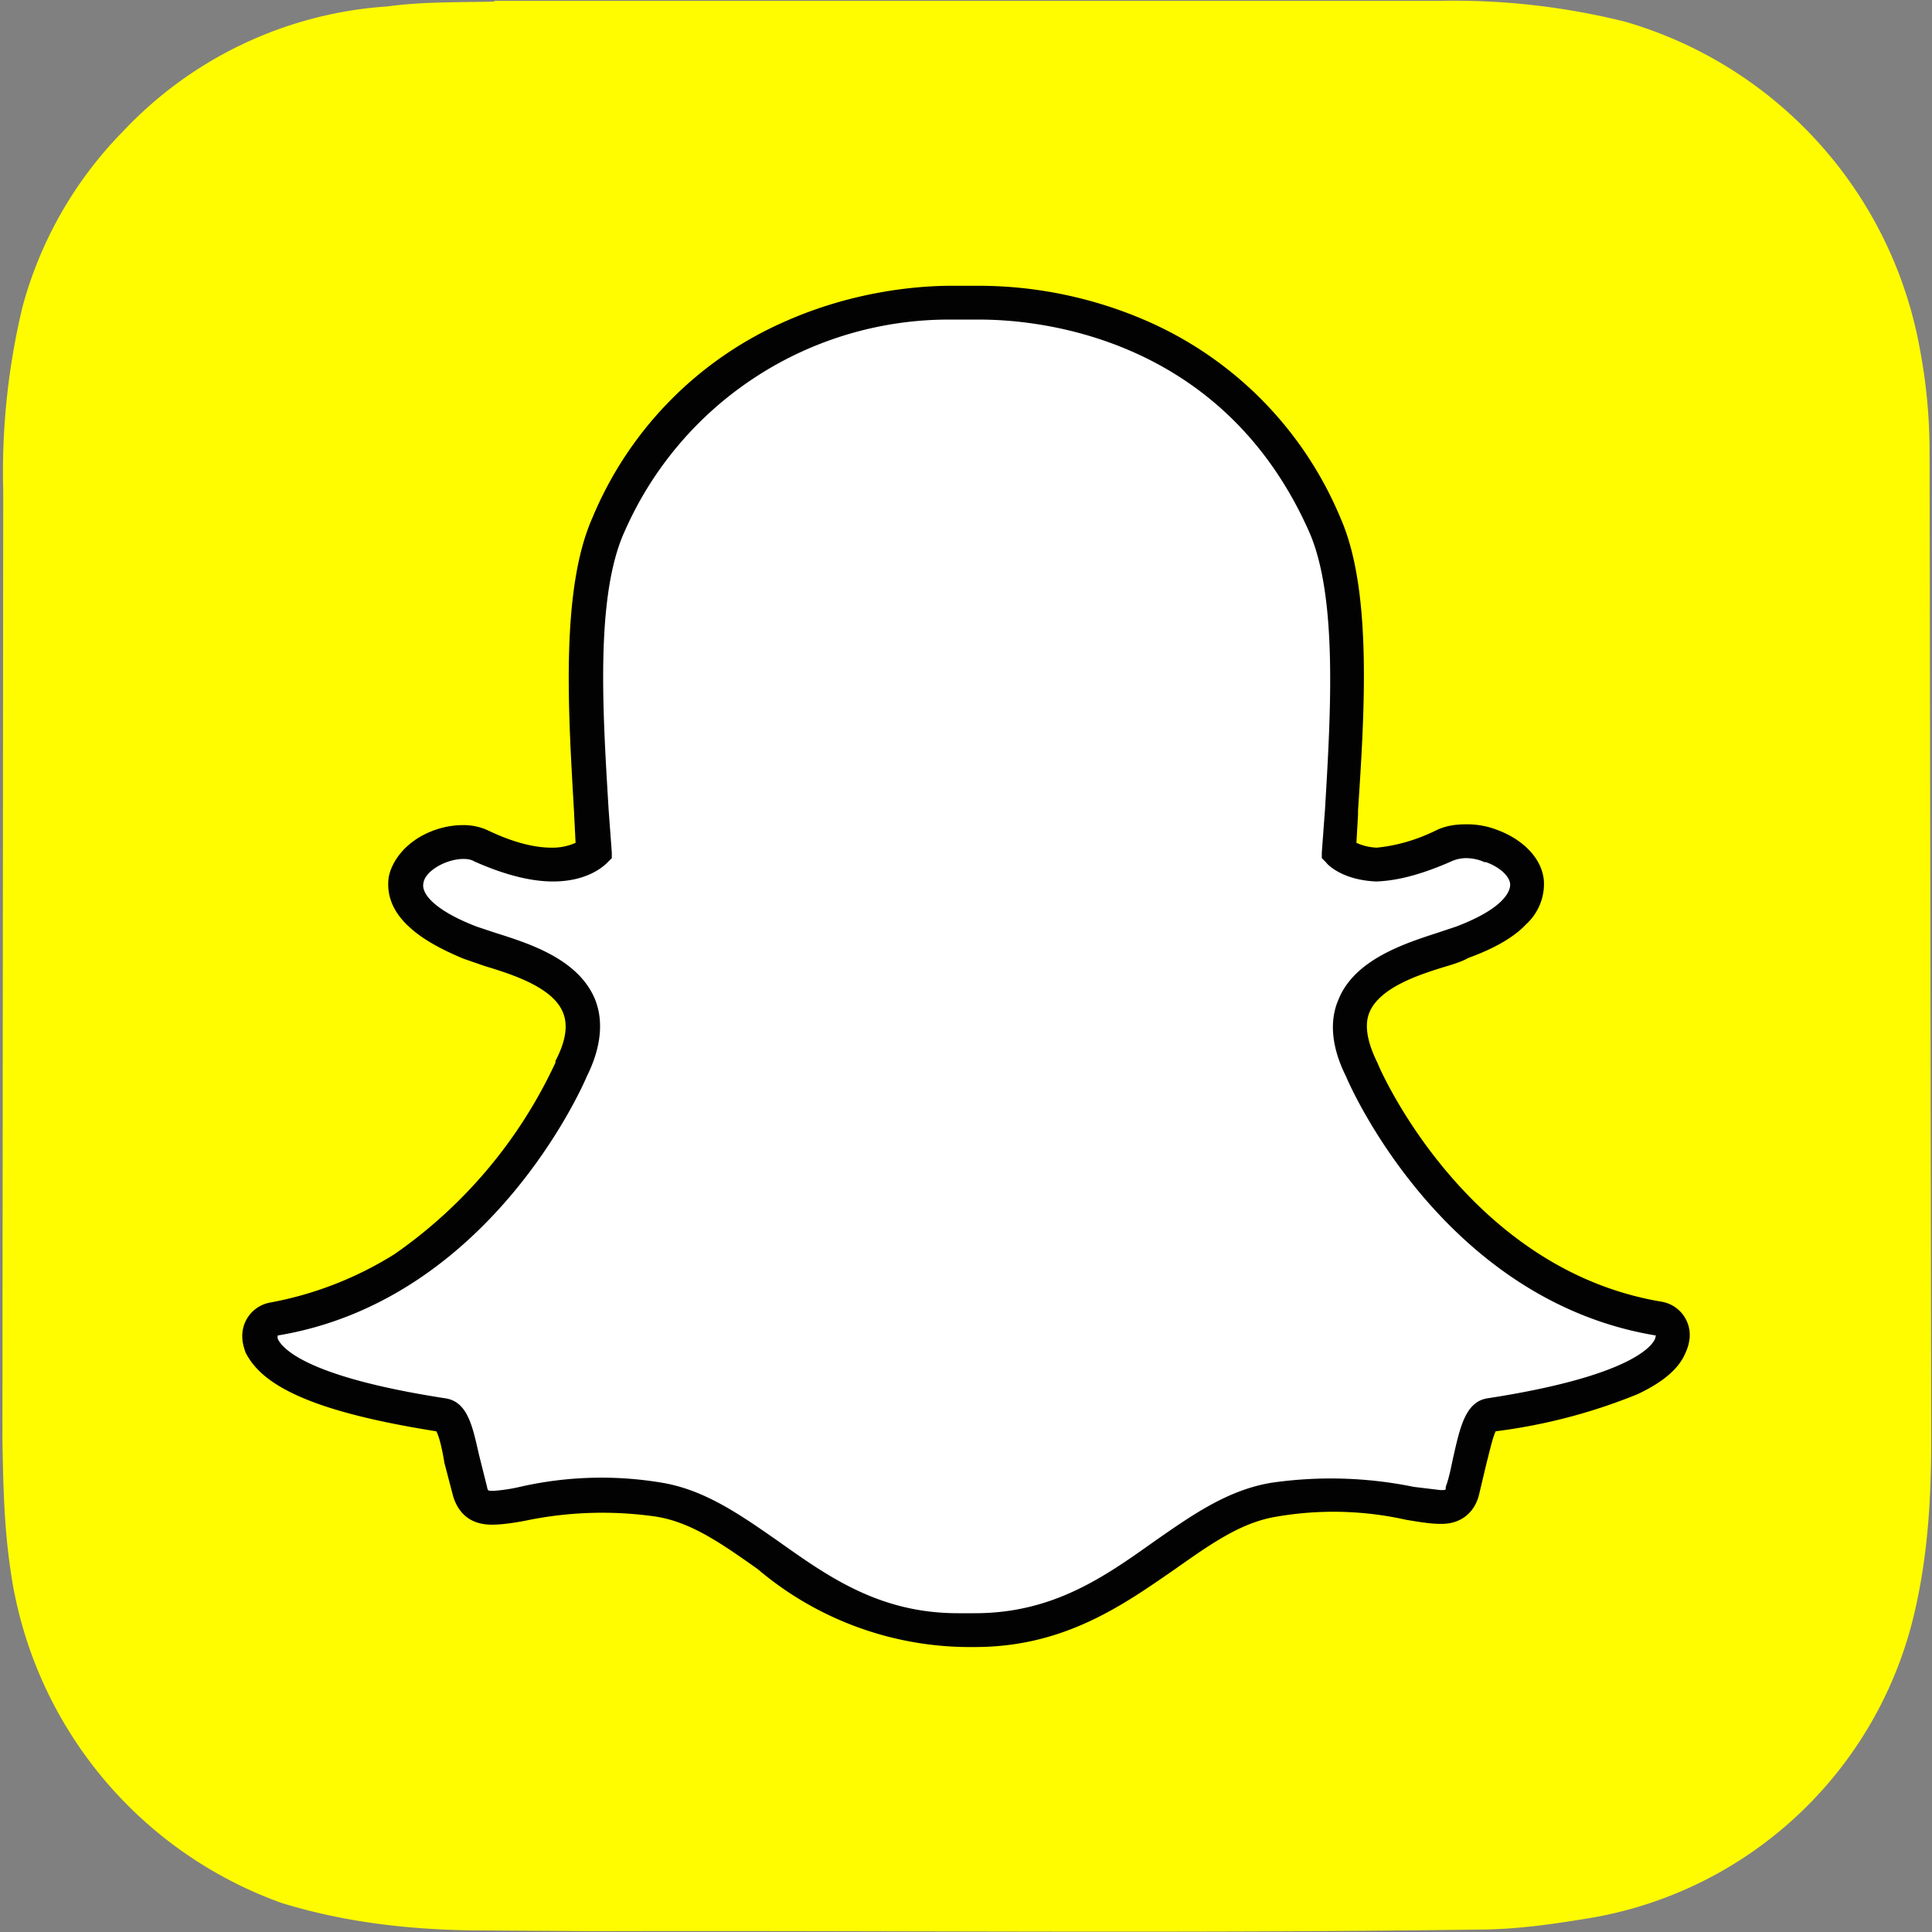 <svg xmlns="http://www.w3.org/2000/svg" xmlns:xlink="http://www.w3.org/1999/xlink" width="24" height="24" viewBox="0 0 24 24"><rect x="0" y="0" width="24" height="24" fill="#808080" stroke="none"/><defs><path id="c8yya" d="M16.03 2395.9c.01.53.02 1.06.1 1.6a5.16 5.16 0 0 0 3.37 4.14c.78.24 1.58.33 2.38.34l1.51.01c3.65-.01 7.3.03 10.96-.02.49 0 .96-.07 1.44-.15a4.99 4.99 0 0 0 4-3.82c.16-.7.2-1.4.2-2.1v-.15l-.02-12.13c0-.43-.04-.86-.12-1.28a5.19 5.19 0 0 0-3.66-4.07 8.82 8.82 0 0 0-2.3-.26H22.14v.01c-.45.01-.89 0-1.33.06a4.96 4.96 0 0 0-3.28 1.55 4.95 4.95 0 0 0-1.25 2.18 8.8 8.8 0 0 0-.24 2.29"/><path id="c8yyb" d="M28.12 2398.25a2.83 2.83 0 0 1-.22 0 3.9 3.9 0 0 1-2.36-.93c-.44-.32-.86-.61-1.35-.7a4.35 4.35 0 0 0-.7-.05c-.42 0-.75.06-1 .1-.14.04-.27.06-.37.06-.1 0-.22-.02-.28-.2l-.1-.4c-.07-.33-.12-.53-.24-.55-1.31-.2-2.09-.5-2.24-.86a.34.34 0 0 1-.03-.12c0-.1.07-.2.18-.22a4.58 4.58 0 0 0 2.75-1.63 6.17 6.17 0 0 0 .94-1.47c.15-.31.18-.58.1-.8-.18-.4-.74-.57-1.1-.69-.1-.02-.19-.05-.26-.08-.32-.13-.86-.4-.8-.78.06-.28.43-.47.72-.47a.5.5 0 0 1 .22.04c.33.16.63.24.89.24.32 0 .47-.12.5-.16l-.02-.52c-.08-1.2-.17-2.69.2-3.54a4.6 4.6 0 0 1 4.63-2.76c.72 0 3.14.2 4.28 2.76.38.85.29 2.34.21 3.54v.06l-.03.46c.04.03.18.15.47.16.24-.01.52-.09.84-.24a.83.83 0 0 1 .59 0v.01c.26.1.43.28.44.48 0 .18-.13.46-.8.72l-.25.08c-.37.12-.93.3-1.1.7-.1.21-.06.48.09.79.05.12 1.18 2.69 3.7 3.1.1.02.18.11.17.22l-.03.12c-.15.36-.93.65-2.24.86-.12.01-.17.21-.24.54l-.1.4c-.04.13-.13.2-.26.2h-.02a2.1 2.1 0 0 1-.38-.05 4.91 4.91 0 0 0-1.69-.04c-.49.08-.9.37-1.35.69a3.9 3.9 0 0 1-2.36.93"/><path id="c8yyc" d="M28.17 2381.55h-.35c-.4 0-1.2.06-2.06.44a4.58 4.58 0 0 0-2.4 2.44c-.4.9-.3 2.42-.23 3.64l.02.4a.7.7 0 0 1-.3.06c-.22 0-.49-.07-.8-.22a.72.72 0 0 0-.3-.06c-.18 0-.37.05-.54.15-.2.12-.34.3-.38.49-.02.13-.02.38.26.63.15.14.38.27.67.39l.26.09c.33.1.84.26.97.57.07.16.04.36-.09.61v.02a5.94 5.94 0 0 1-2 2.38c-.48.3-1 .5-1.54.6a.42.42 0 0 0-.35.43c0 .07.02.13.04.19.1.2.29.37.61.52.4.19 1 .34 1.76.46.04.07.08.26.1.39l.11.42c.05.16.17.35.48.35.12 0 .26-.02.42-.05a4.66 4.66 0 0 1 1.62-.05c.44.07.82.34 1.26.65a4.08 4.08 0 0 0 2.7.97c1.11 0 1.84-.52 2.49-.97.44-.31.82-.58 1.26-.65a4.14 4.14 0 0 1 1.61.04c.18.03.31.05.42.05h.02c.23 0 .4-.13.46-.35l.1-.42c.03-.11.07-.3.11-.38a6.97 6.97 0 0 0 1.76-.46c.32-.15.52-.32.6-.52a.54.54 0 0 0 .05-.19.42.42 0 0 0-.35-.44c-2.4-.4-3.49-2.86-3.53-2.97l-.01-.02c-.12-.25-.15-.45-.09-.6.13-.32.64-.48.97-.58.1-.03.19-.06.26-.1.33-.12.57-.26.72-.42a.68.68 0 0 0 .22-.5c0-.28-.23-.54-.58-.67a1.03 1.03 0 0 0-.39-.07c-.1 0-.23.01-.36.07-.28.14-.54.2-.75.22a.68.68 0 0 1-.25-.06l.02-.35v-.05c.08-1.22.18-2.74-.22-3.64a4.6 4.6 0 0 0-2.42-2.45 5.24 5.24 0 0 0-2.06-.43m0 .42c.68 0 3 .18 4.09 2.63.36.81.27 2.27.2 3.45l-.04.54v.07l.05.05c.02.03.2.22.62.24h.01c.28-.01.59-.1.93-.25a.45.45 0 0 1 .18-.04c.08 0 .17.02.23.05h.02c.17.06.3.18.3.28 0 .06-.04.28-.67.52l-.24.08c-.4.13-1.02.33-1.22.82-.12.27-.09.6.09.96.07.17 1.24 2.79 3.85 3.22l-.01.04c-.04.1-.33.47-2.08.74-.27.04-.34.35-.42.7-.03.13-.05.26-.1.4 0 .04 0 .04-.05.04h-.02l-.33-.04a5.14 5.14 0 0 0-1.77-.05c-.54.09-.98.4-1.44.72-.62.44-1.26.9-2.24.9H27.9c-.98 0-1.62-.46-2.24-.9-.46-.32-.9-.63-1.43-.72a4.54 4.54 0 0 0-1.77.05 2.1 2.1 0 0 1-.33.05c-.07 0-.07 0-.08-.05l-.1-.4c-.08-.35-.14-.66-.42-.7-1.75-.27-2.03-.63-2.08-.74a.13.13 0 0 1 0-.04c2.6-.43 3.77-3.05 3.84-3.22.18-.36.21-.69.1-.96-.21-.5-.82-.69-1.23-.82l-.24-.08c-.52-.2-.69-.41-.66-.54.02-.15.28-.3.5-.3.05 0 .1.01.13.03.36.16.69.25.98.25.45 0 .65-.21.68-.24l.05-.05v-.07l-.04-.54c-.07-1.18-.17-2.64.2-3.45a4.4 4.4 0 0 1 4.07-2.63h.35"/></defs><g><g transform="translate(-16 -2378)"><use fill="#fffc00" xlink:href="#c8yya"/></g><g transform="translate(-16 -2378)"><use fill="#fff" xlink:href="#c8yyb"/></g><g transform="translate(-16 -2378)"><use fill="#020202" xlink:href="#c8yyc"/></g></g></svg>
